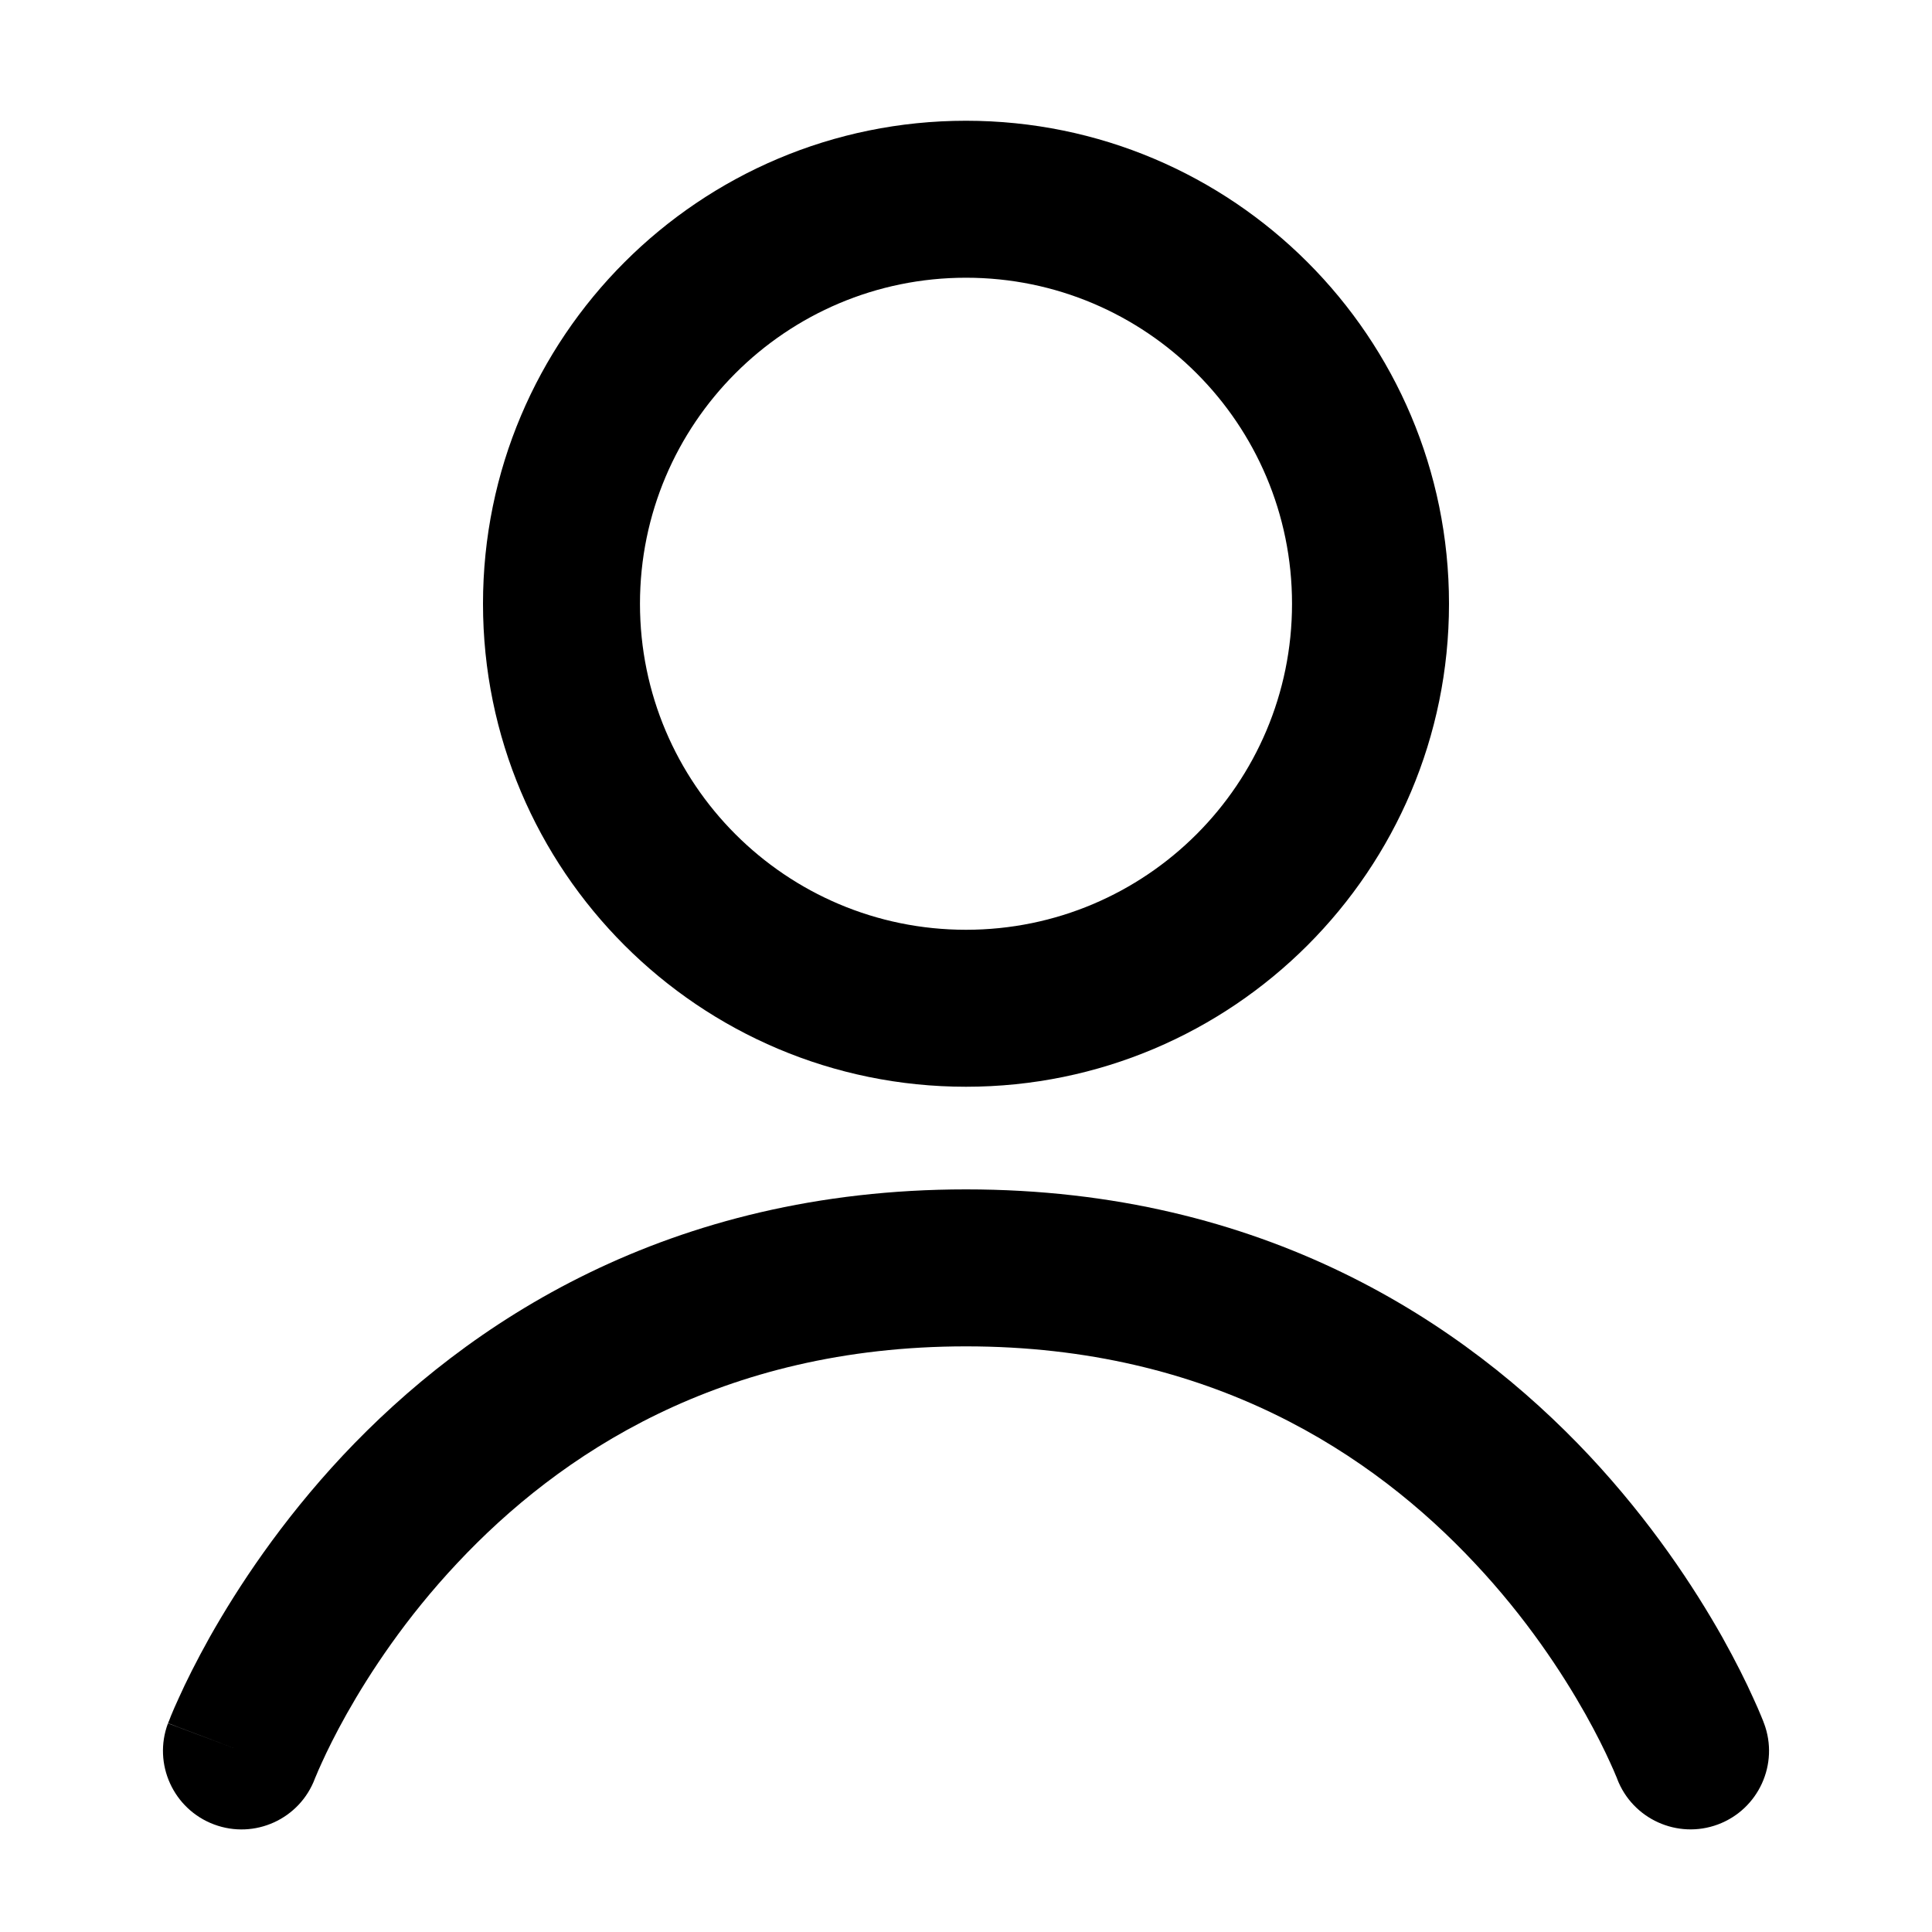 <svg width="16" height="16" viewBox="0 0 16 16" fill="none" xmlns="http://www.w3.org/2000/svg">
<path fill-rule="evenodd" clip-rule="evenodd" d="M8 7.7C9.491 7.7 10.7 6.491 10.7 5C10.7 3.509 9.491 2.3 8 2.3C6.509 2.3 5.3 3.509 5.3 5C5.3 6.491 6.509 7.7 8 7.7ZM8 9C10.209 9 12 7.209 12 5C12 2.791 10.209 1 8 1C5.791 1 4 2.791 4 5C4 7.209 5.791 9 8 9Z" fill="currentColor"/>
<path fill-rule="evenodd" clip-rule="evenodd" d="M2.608 14.729C2.608 14.729 2.609 14.729 2.608 14.729L2.609 14.726L2.619 14.703C2.628 14.681 2.643 14.645 2.665 14.598C2.708 14.503 2.776 14.363 2.871 14.194C3.063 13.853 3.361 13.398 3.787 12.945C4.63 12.045 5.968 11.15 8 11.15C10.032 11.15 11.37 12.045 12.213 12.945C12.639 13.398 12.937 13.853 13.129 14.194C13.224 14.363 13.292 14.503 13.335 14.598C13.357 14.645 13.372 14.681 13.381 14.703L13.391 14.726L13.392 14.729C13.392 14.729 13.392 14.729 13.392 14.729C13.392 14.729 13.392 14.73 13.392 14.73C13.519 15.065 13.893 15.234 14.228 15.109C14.564 14.983 14.735 14.608 14.609 14.272L14.019 14.493C14.609 14.272 14.609 14.272 14.609 14.272L14.608 14.27L14.607 14.269L14.606 14.264L14.601 14.251C14.596 14.24 14.59 14.225 14.583 14.207C14.568 14.171 14.547 14.121 14.518 14.059C14.462 13.934 14.377 13.762 14.262 13.556C14.031 13.147 13.674 12.602 13.162 12.055C12.13 10.955 10.468 9.85 8 9.85C5.532 9.85 3.87 10.955 2.838 12.055C2.326 12.602 1.969 13.147 1.738 13.556C1.623 13.762 1.538 13.934 1.482 14.059C1.453 14.121 1.432 14.171 1.417 14.207C1.41 14.225 1.404 14.24 1.4 14.251L1.394 14.264L1.393 14.269L1.392 14.27C1.392 14.271 1.391 14.272 1.981 14.493L1.391 14.272C1.265 14.608 1.436 14.983 1.772 15.109C2.108 15.235 2.482 15.065 2.608 14.729ZM2.608 14.729L2.608 14.73C2.608 14.73 2.608 14.73 2.608 14.73" fill="currentColor"/>
</svg>
